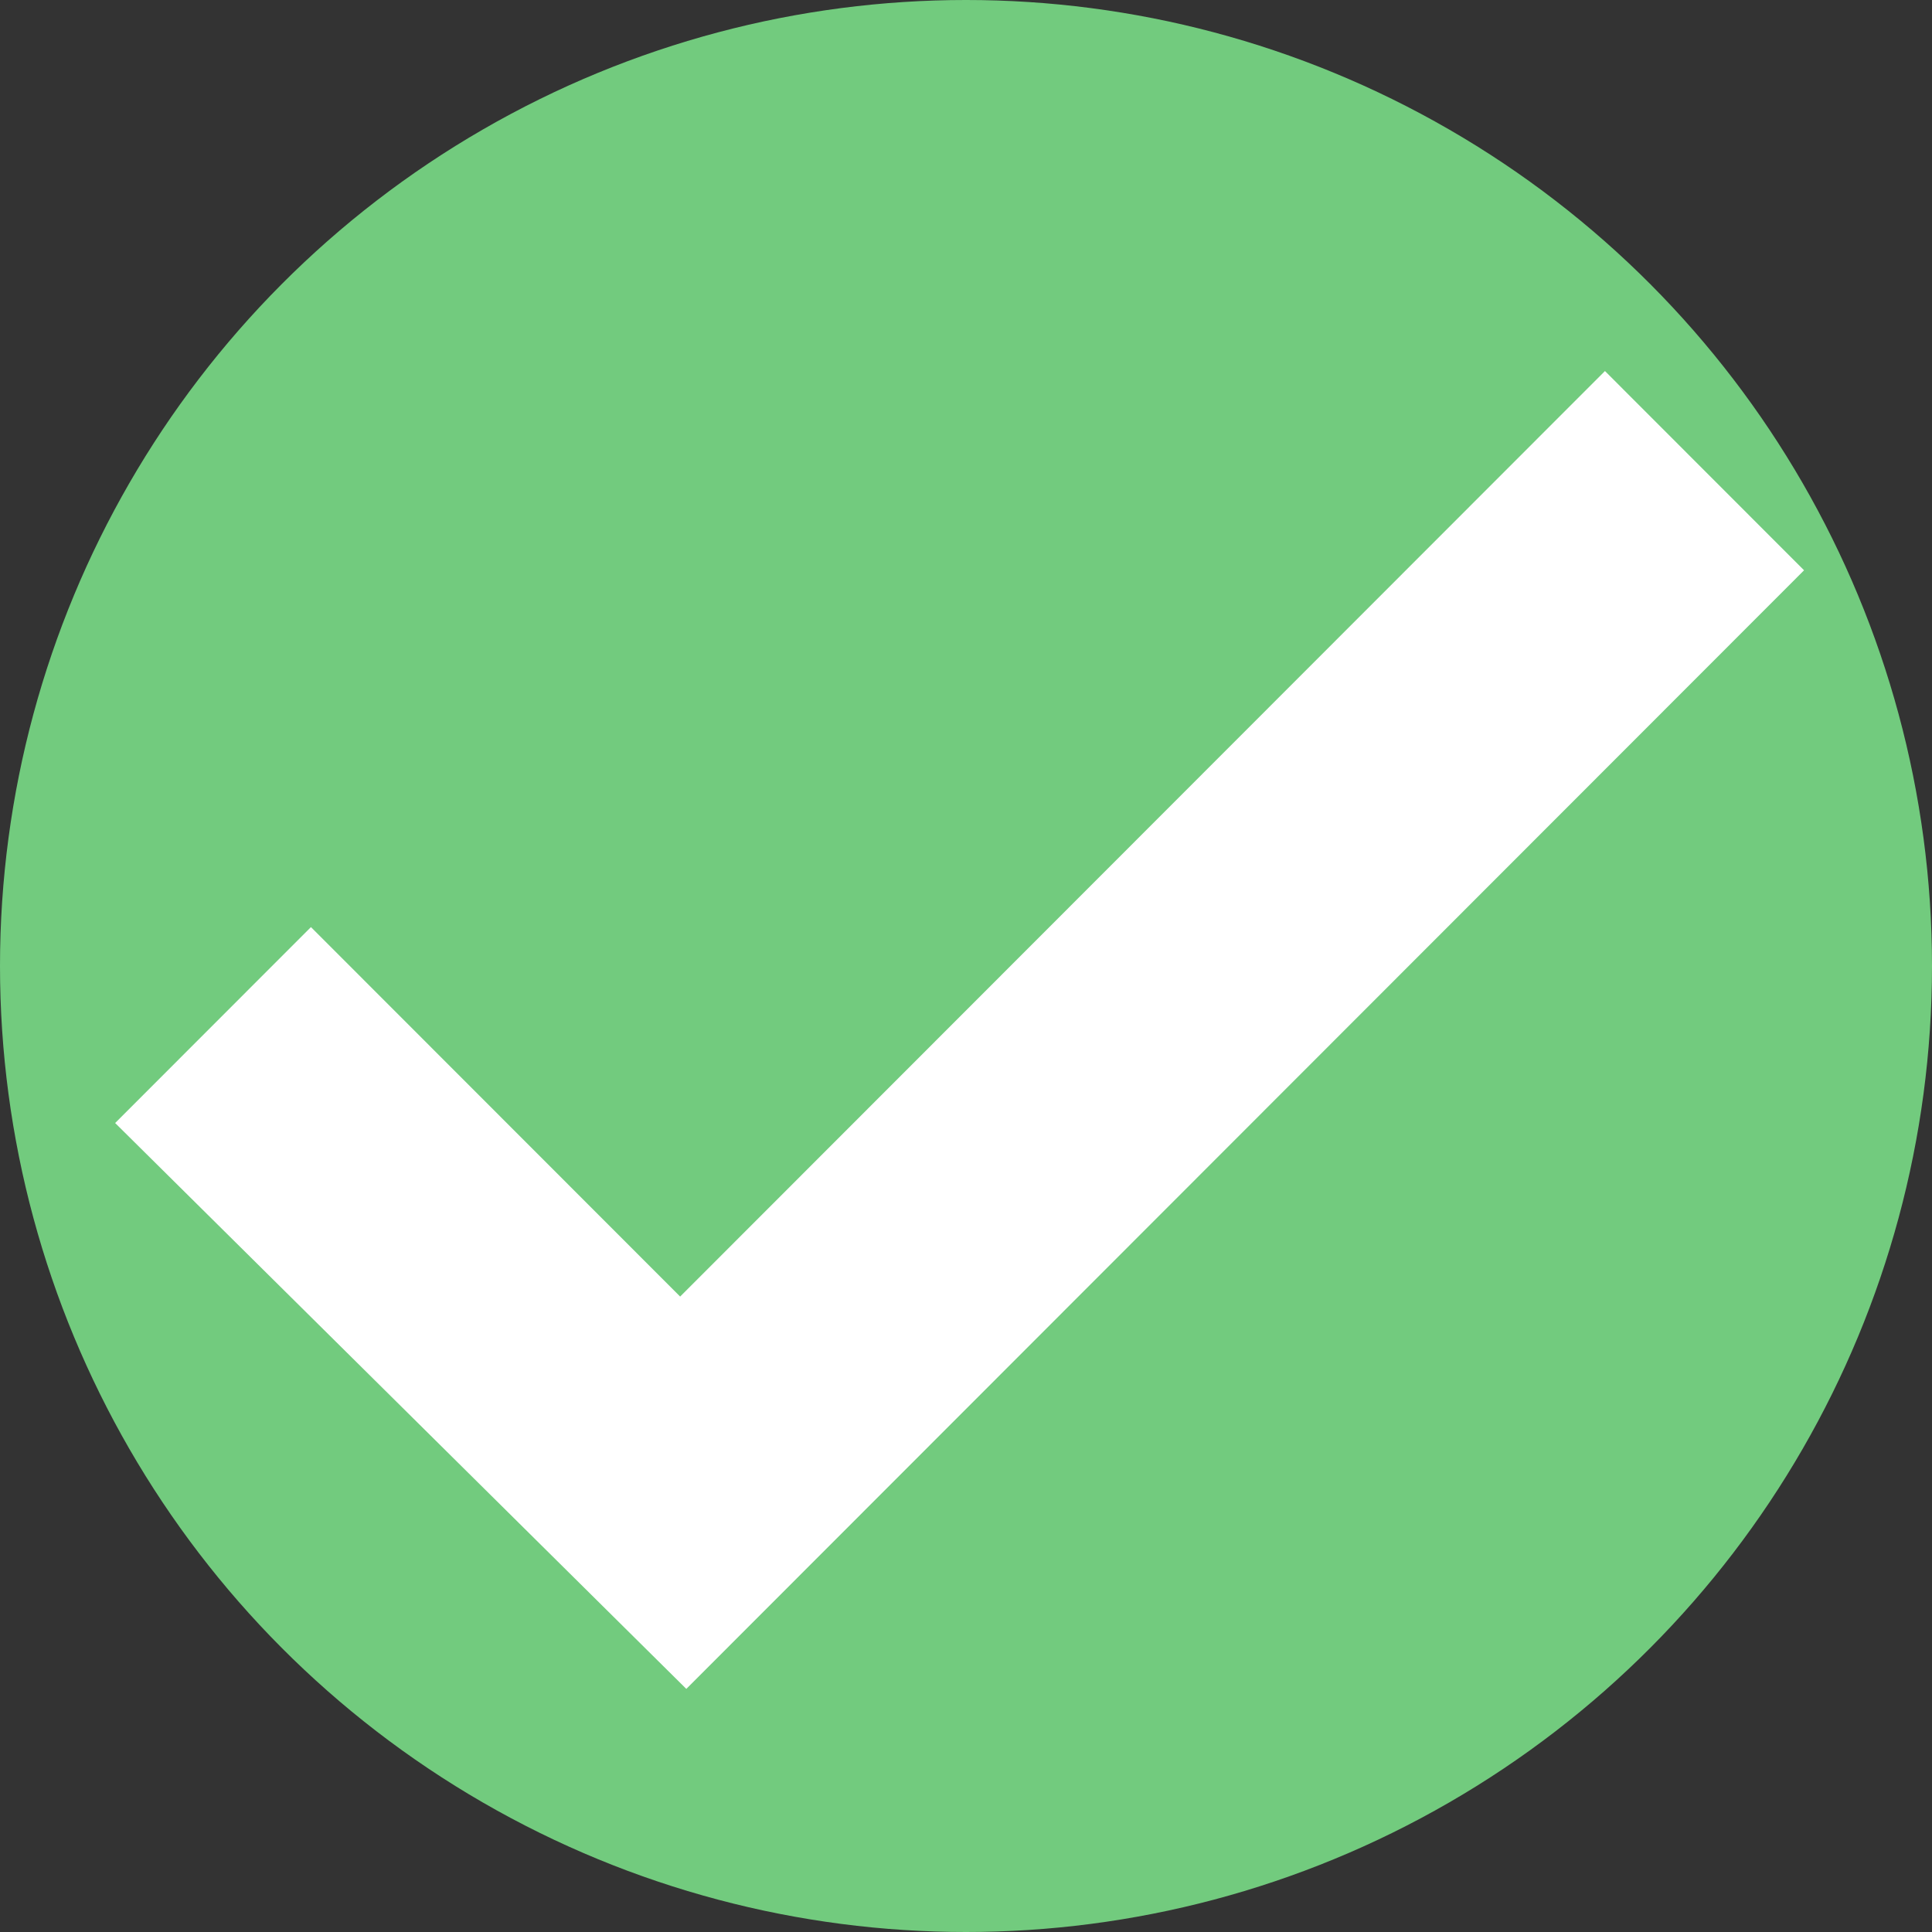<?xml version="1.0" encoding="UTF-8"?>
<svg width="141px" height="141px" viewBox="0 0 141 141" version="1.1" xmlns="http://www.w3.org/2000/svg" xmlns:xlink="http://www.w3.org/1999/xlink">
    <rect x="0" y="0" width="141" height="141" fill="#333333" stroke="none"/>
    <!-- Generator: Sketch 49.3 (51167) - http://www.bohemiancoding.com/sketch -->
    <title>Checkmark</title>
    <desc>Created with Sketch.</desc>
    <defs></defs>
    <g id="Page-1" stroke="none" stroke-width="1" fill="none" fill-rule="evenodd">
        <g id="Submit-Event-2" transform="translate(-291, -743)">
            <g id="Group" transform="translate(47, 743)">
                <g id="Checkmark" transform="translate(244, 0)">
                    <circle id="Oval" fill="#72CB7E" cx="70.5" cy="70.5" r="70.5"></circle>
                    <polygon id="Path-1" fill="#FFFFFF" points="8.404 81.96 22.693 67.66 49.638 94.625 117.132 27.079 131.662 41.621 50.088 123.258"></polygon>
                </g>
            </g>
        </g>
    </g>
</svg>